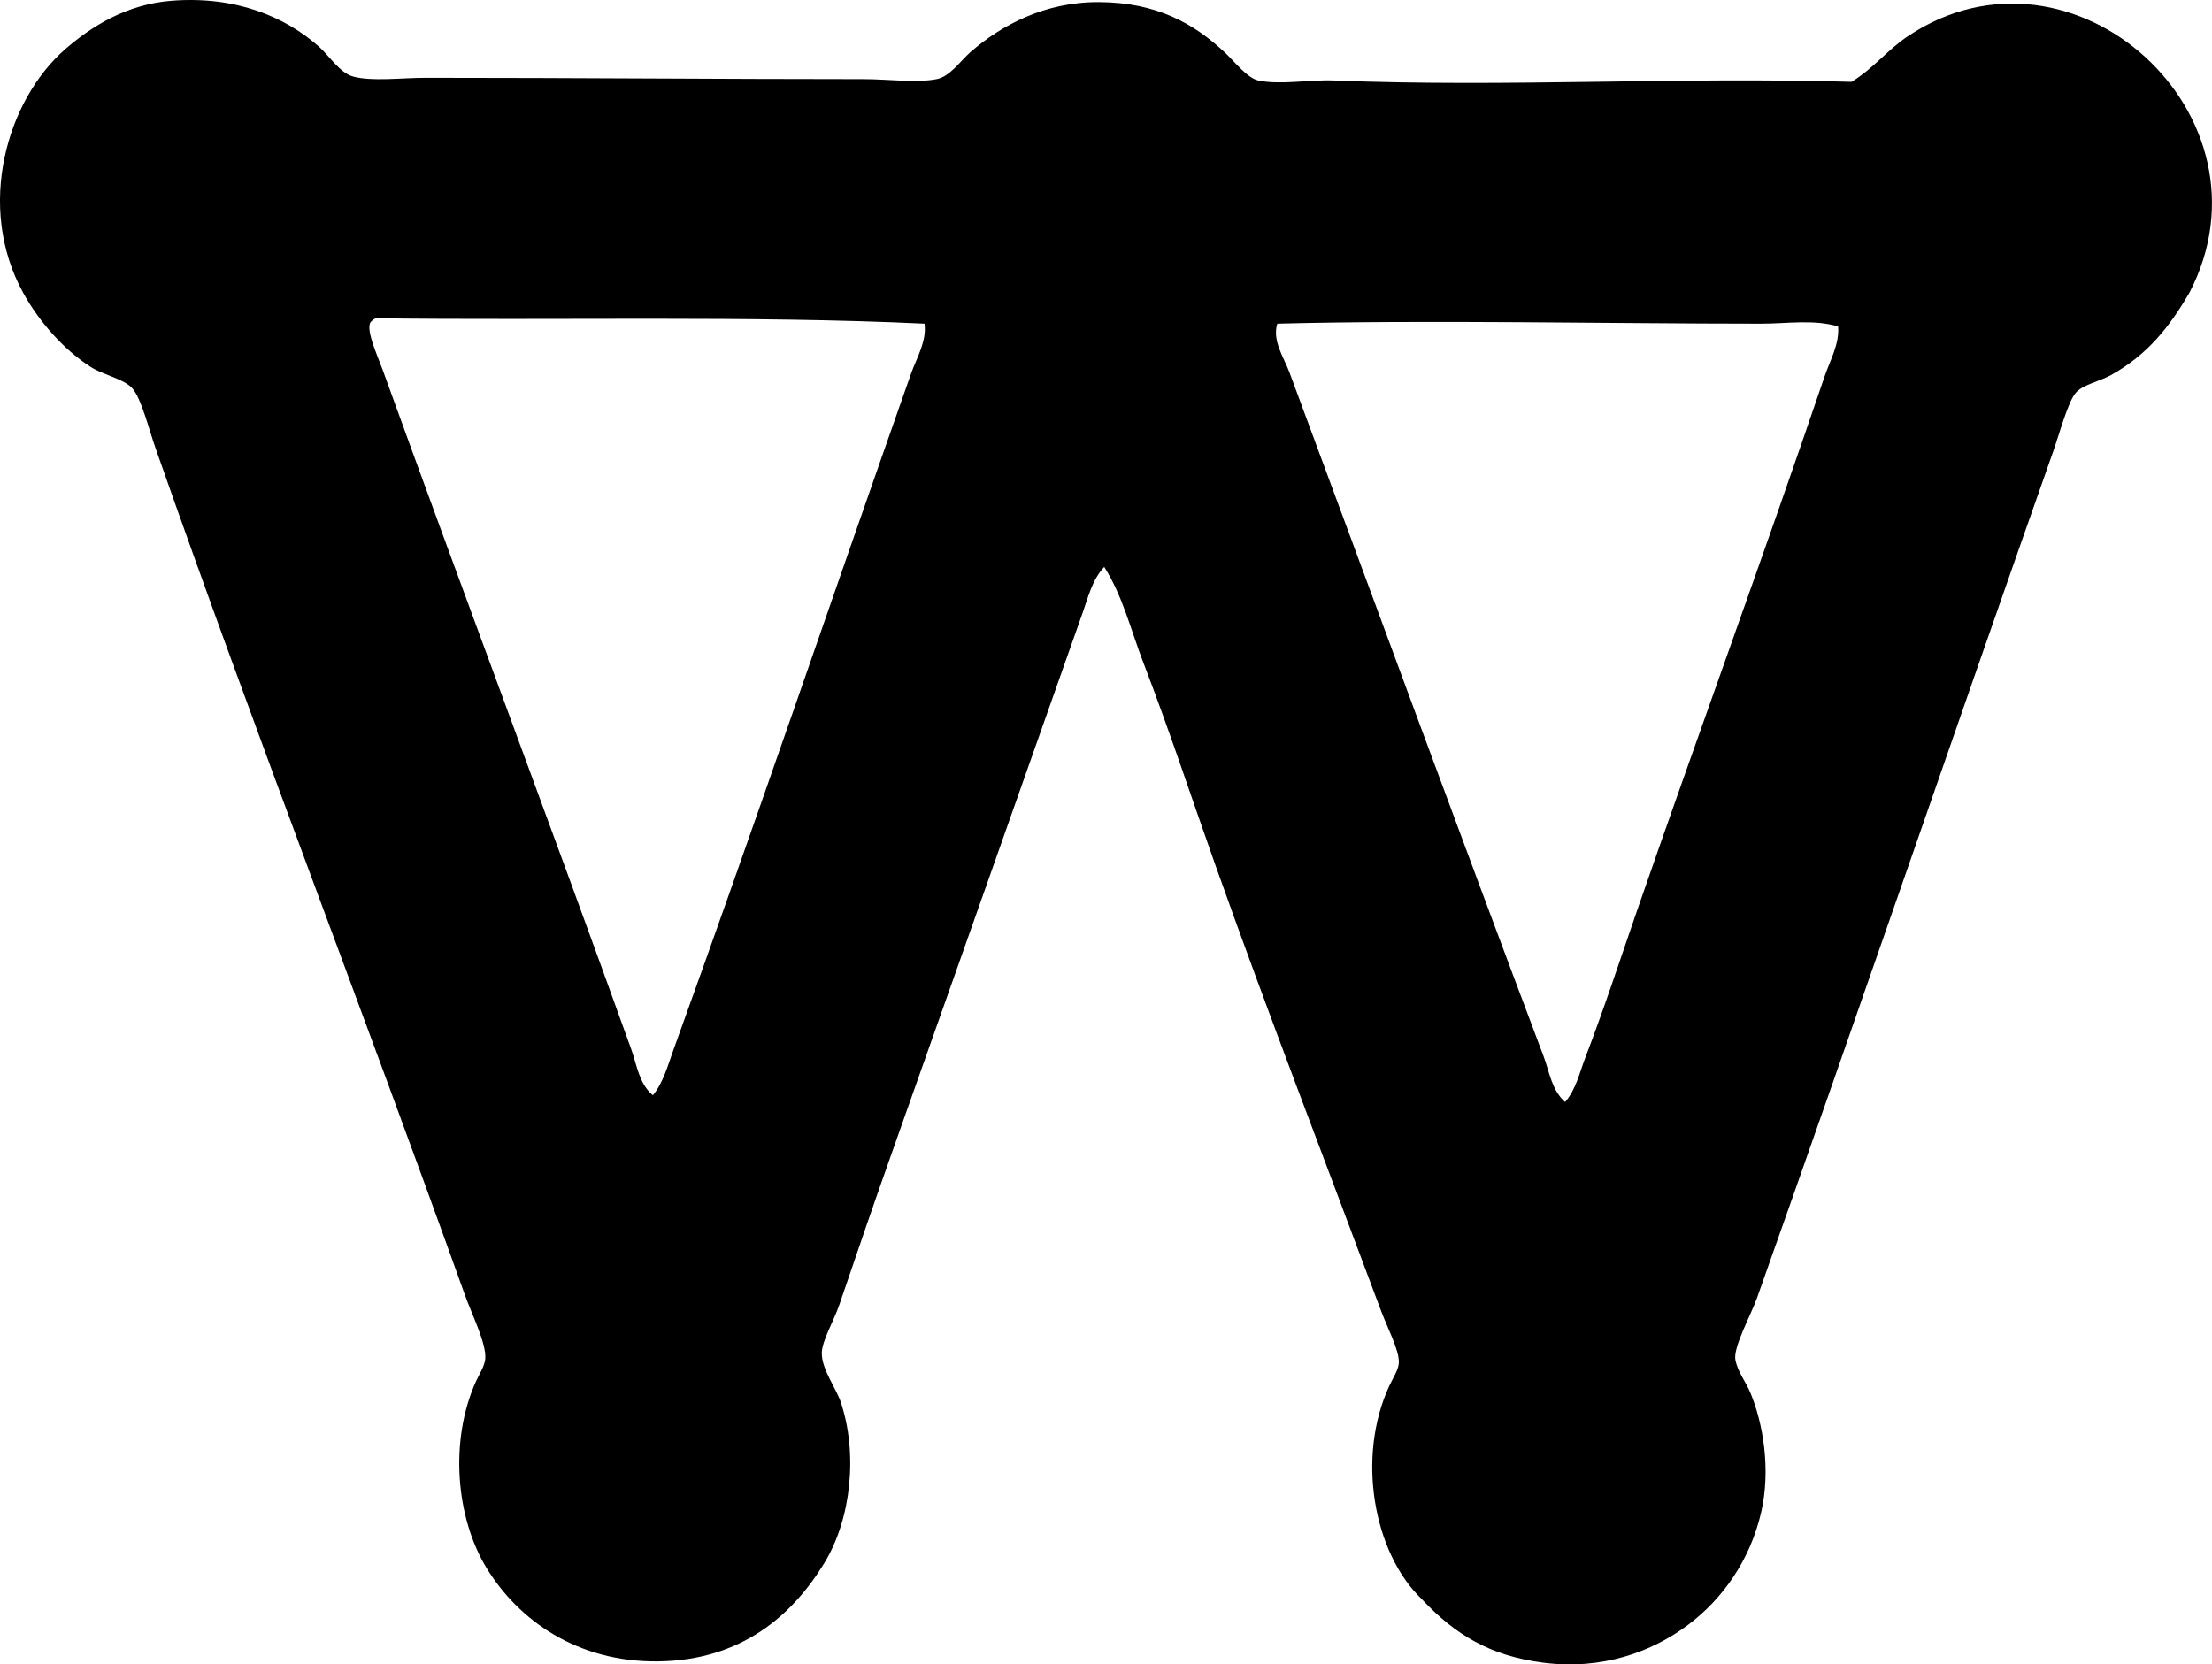 <?xml version="1.0" encoding="iso-8859-1"?>
<!-- Generator: Adobe Illustrator 19.2.0, SVG Export Plug-In . SVG Version: 6.00 Build 0)  -->
<svg version="1.1" xmlns="http://www.w3.org/2000/svg" xmlns:xlink="http://www.w3.org/1999/xlink" x="0px" y="0px"
	 viewBox="0 0 78.314 58.938" style="enable-background:new 0 0 78.314 58.938;" xml:space="preserve">
<g id="Ralph_x5F_Whitehead_x5F_and_x5F_Associates">
	<path style="fill-rule:evenodd;clip-rule:evenodd;" d="M39.095,20.075c-0.421,0.441-0.572,1.077-0.766,1.626
		c-2.236,6.344-4.516,12.795-6.794,19.235c-0.58,1.638-1.202,3.451-1.818,5.263c-0.198,0.582-0.622,1.283-0.622,1.723
		c-0.001,0.571,0.51,1.245,0.67,1.723c0.609,1.815,0.377,4.128-0.574,5.693c-1.119,1.842-2.922,3.456-5.885,3.493
		c-2.882,0.036-4.956-1.469-6.077-3.302c-1.091-1.785-1.321-4.508-0.383-6.602c0.111-0.246,0.315-0.552,0.335-0.813
		c0.042-0.541-0.472-1.562-0.718-2.249c-3.577-9.991-7.416-19.887-10.957-30c-0.237-0.677-0.501-1.744-0.813-2.106
		c-0.301-0.347-1.028-0.474-1.483-0.766c-0.97-0.622-1.839-1.623-2.393-2.632c-1.676-3.055-0.571-6.815,1.483-8.612
		C3.245,0.923,4.487,0.15,6.08,0.026c2.274-0.177,4.025,0.572,5.215,1.627c0.344,0.305,0.735,0.923,1.196,1.053
		c0.662,0.186,1.715,0.048,2.584,0.048C20.407,2.754,25.344,2.8,30.578,2.801c0.864,0,1.857,0.142,2.584,0
		c0.473-0.092,0.84-0.645,1.196-0.957c1.097-0.956,2.634-1.778,4.545-1.77c2.045,0.009,3.378,0.756,4.498,1.818
		c0.295,0.28,0.763,0.875,1.148,0.957c0.782,0.167,1.787-0.035,2.68,0c6.169,0.247,12.025-0.134,18.325,0.048
		c0.816-0.507,1.259-1.129,2.01-1.627c5.834-3.873,13.204,2.833,9.952,9.091c-0.715,1.231-1.493,2.205-2.775,2.919
		c-0.417,0.232-0.989,0.334-1.244,0.622c-0.279,0.314-0.581,1.445-0.813,2.105c-3.537,10.029-6.91,19.903-10.478,29.952
		c-0.216,0.608-0.855,1.757-0.766,2.201c0.086,0.426,0.366,0.766,0.526,1.148c0.452,1.076,0.738,2.731,0.383,4.258
		c-0.389,1.67-1.348,3.046-2.584,3.972c-1.284,0.961-3.037,1.604-5.12,1.34c-1.882-0.239-3.123-0.986-4.306-2.249
		c-1.716-1.64-2.322-5.041-1.149-7.56c0.126-0.271,0.325-0.57,0.335-0.813c0.018-0.445-0.405-1.237-0.622-1.818
		c-1.977-5.299-4.017-10.577-5.885-15.837c-0.841-2.368-1.616-4.741-2.536-7.13C40.037,22.315,39.749,21.106,39.095,20.075z
		 M13.306,11.27c-0.057,0.024-0.108,0.052-0.144,0.097c-0.278,0.194,0.199,1.214,0.383,1.722c2.942,8.13,5.949,16.123,8.804,24.067
		c0.197,0.549,0.279,1.23,0.766,1.627c0.368-0.448,0.523-1.041,0.718-1.579c2.866-7.923,5.638-16.078,8.421-23.972
		c0.203-0.575,0.558-1.136,0.479-1.771C26.603,11.169,19.525,11.353,13.306,11.27z M62.349,11.461
		c-5.336,0.001-11.783-0.14-17.129,0c-0.183,0.61,0.231,1.185,0.431,1.723c3,8.081,5.999,16.272,8.995,24.211
		c0.207,0.547,0.291,1.218,0.766,1.627c0.384-0.442,0.514-1.048,0.718-1.579c0.657-1.712,1.223-3.45,1.818-5.168
		c2.183-6.3,4.517-12.668,6.65-18.947c0.195-0.573,0.53-1.143,0.479-1.77C64.197,11.302,63.286,11.461,62.349,11.461z"/>
</g>
<g id="Layer_1">
</g>
</svg>
